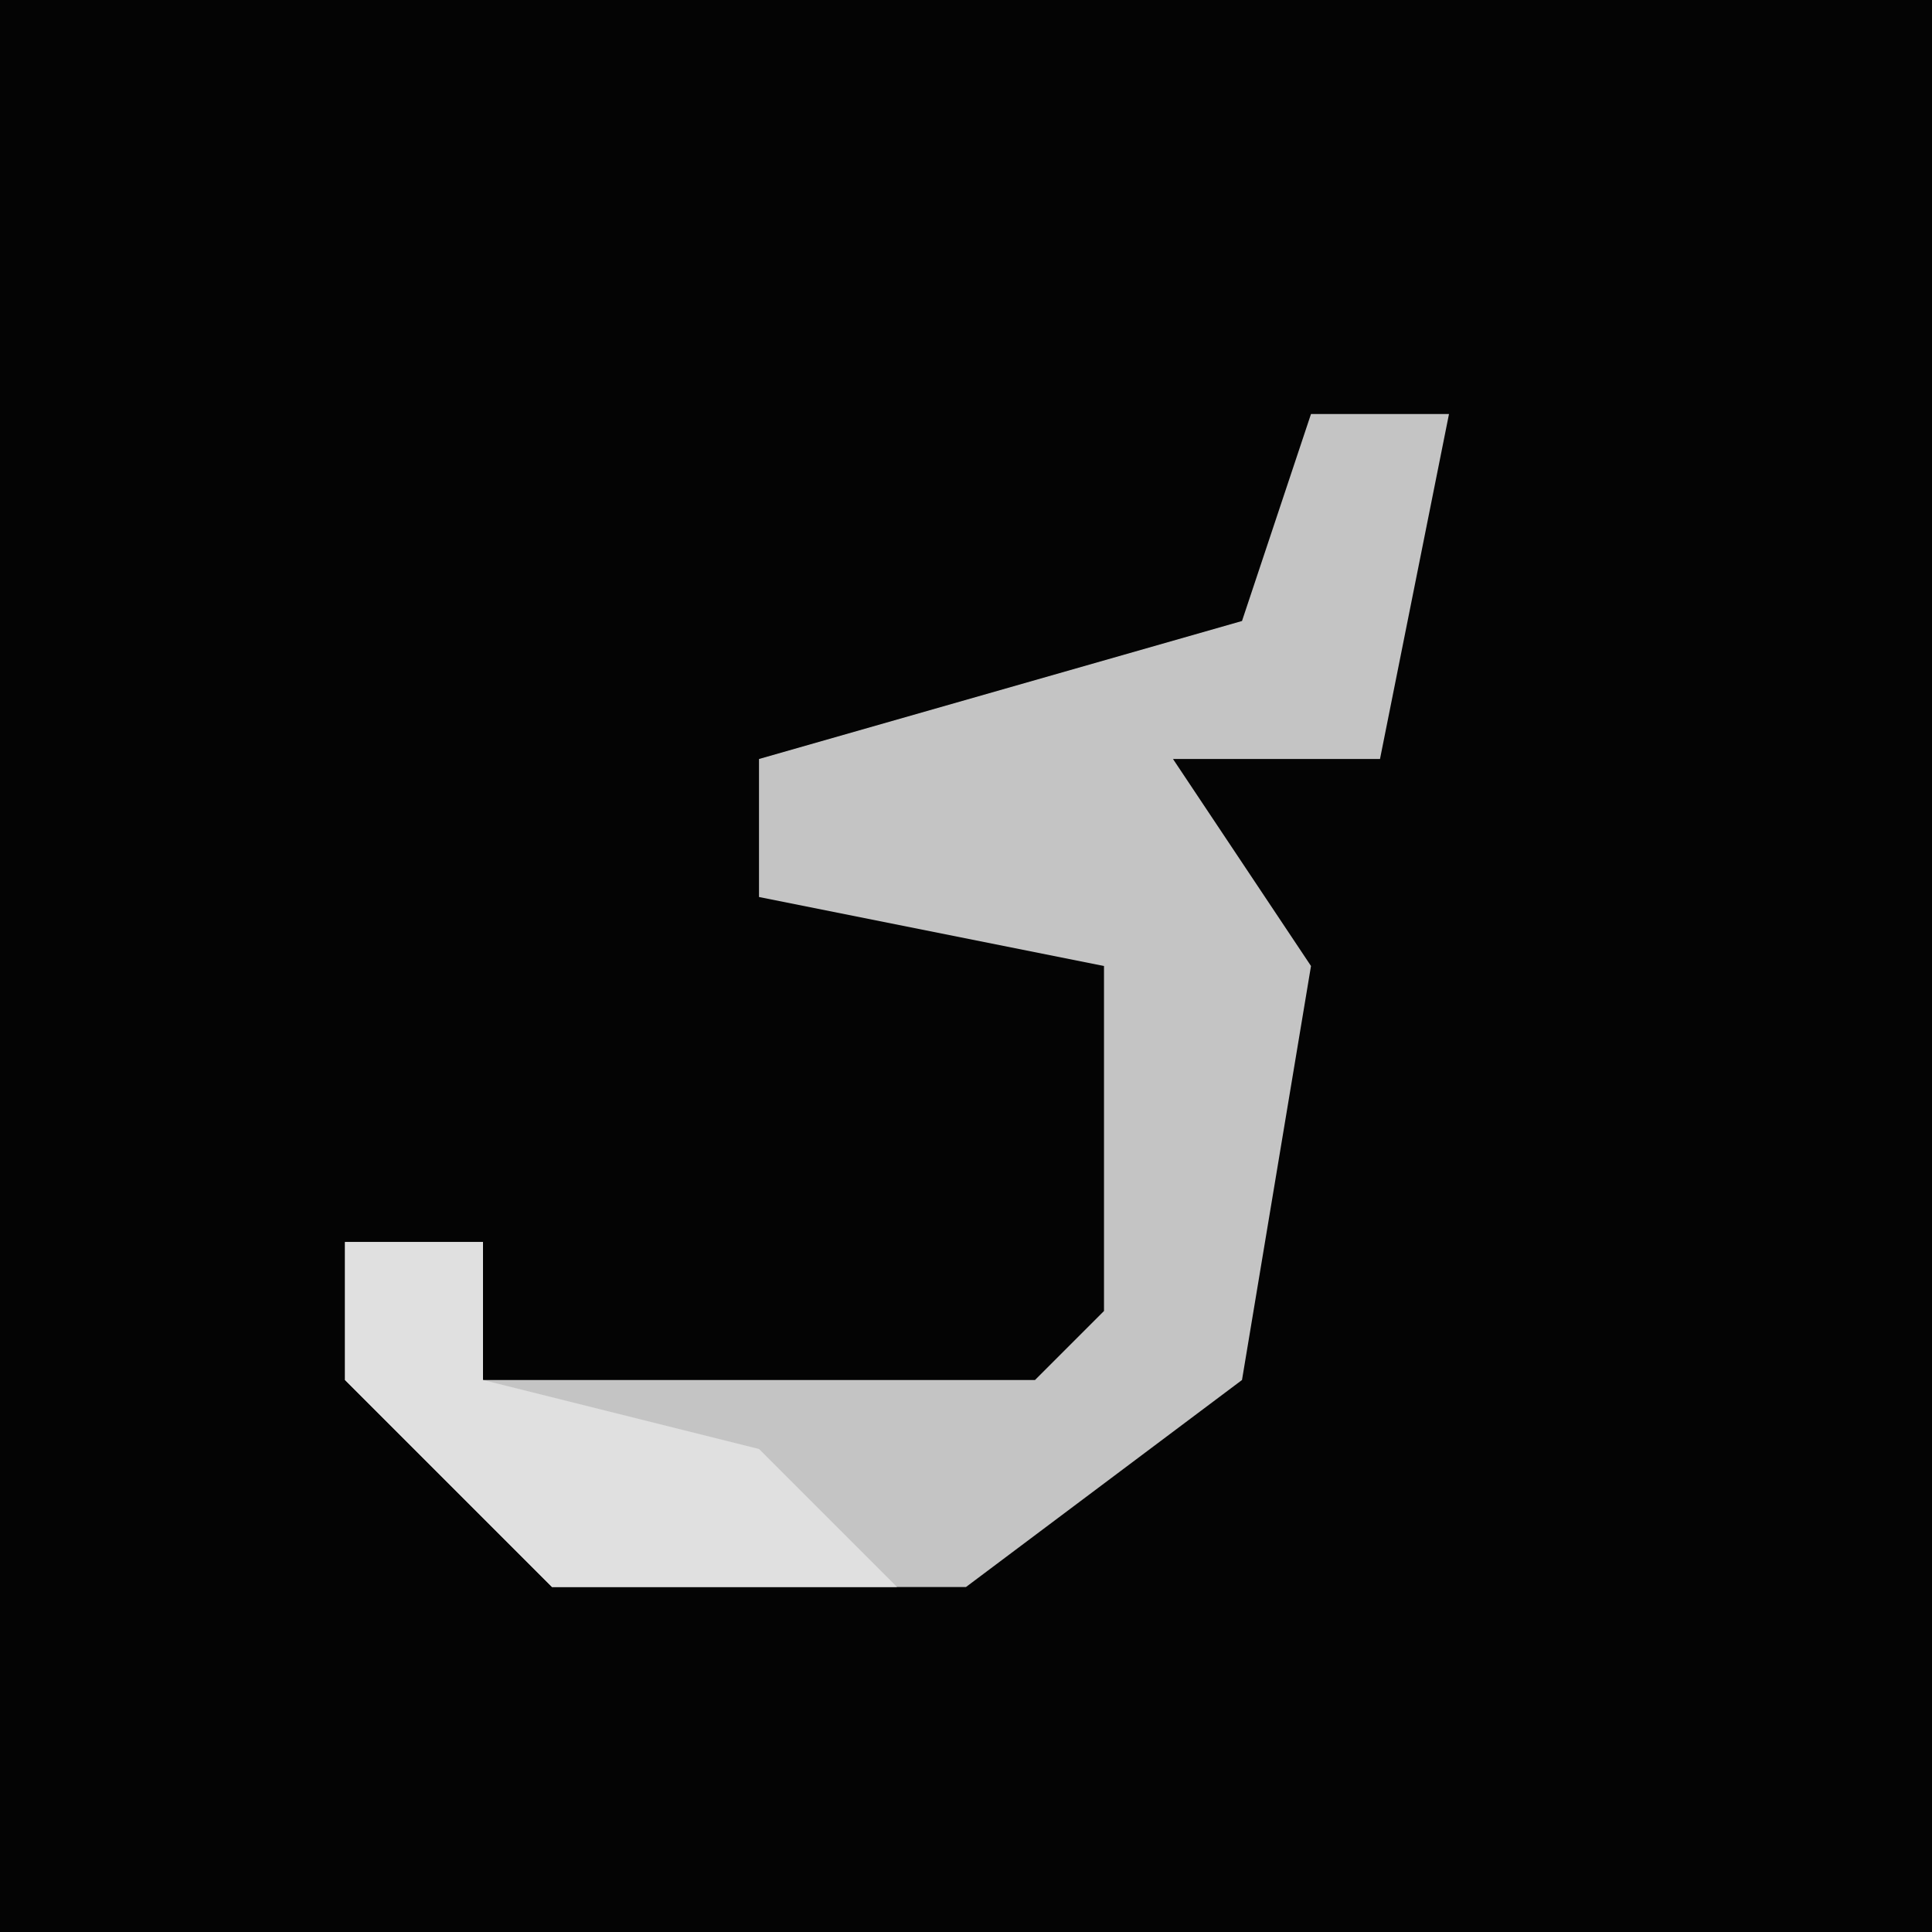 <?xml version="1.0" encoding="UTF-8"?>
<svg version="1.1" xmlns="http://www.w3.org/2000/svg" width="28" height="28">
<path d="M0,0 L28,0 L28,28 L0,28 Z " fill="#040404" transform="translate(0,0)"/>
<path d="M0,0 L2,0 L1,5 L-2,5 L0,8 L-1,14 L-5,17 L-11,17 L-14,14 L-14,12 L-12,12 L-12,14 L-4,14 L-3,13 L-3,8 L-8,7 L-8,5 L-1,3 Z " fill="#C4C4C4" transform="translate(19,6)"/>
<path d="M0,0 L2,0 L2,2 L6,3 L8,5 L3,5 L0,2 Z " fill="#E0E0E0" transform="translate(5,18)"/>
</svg>

